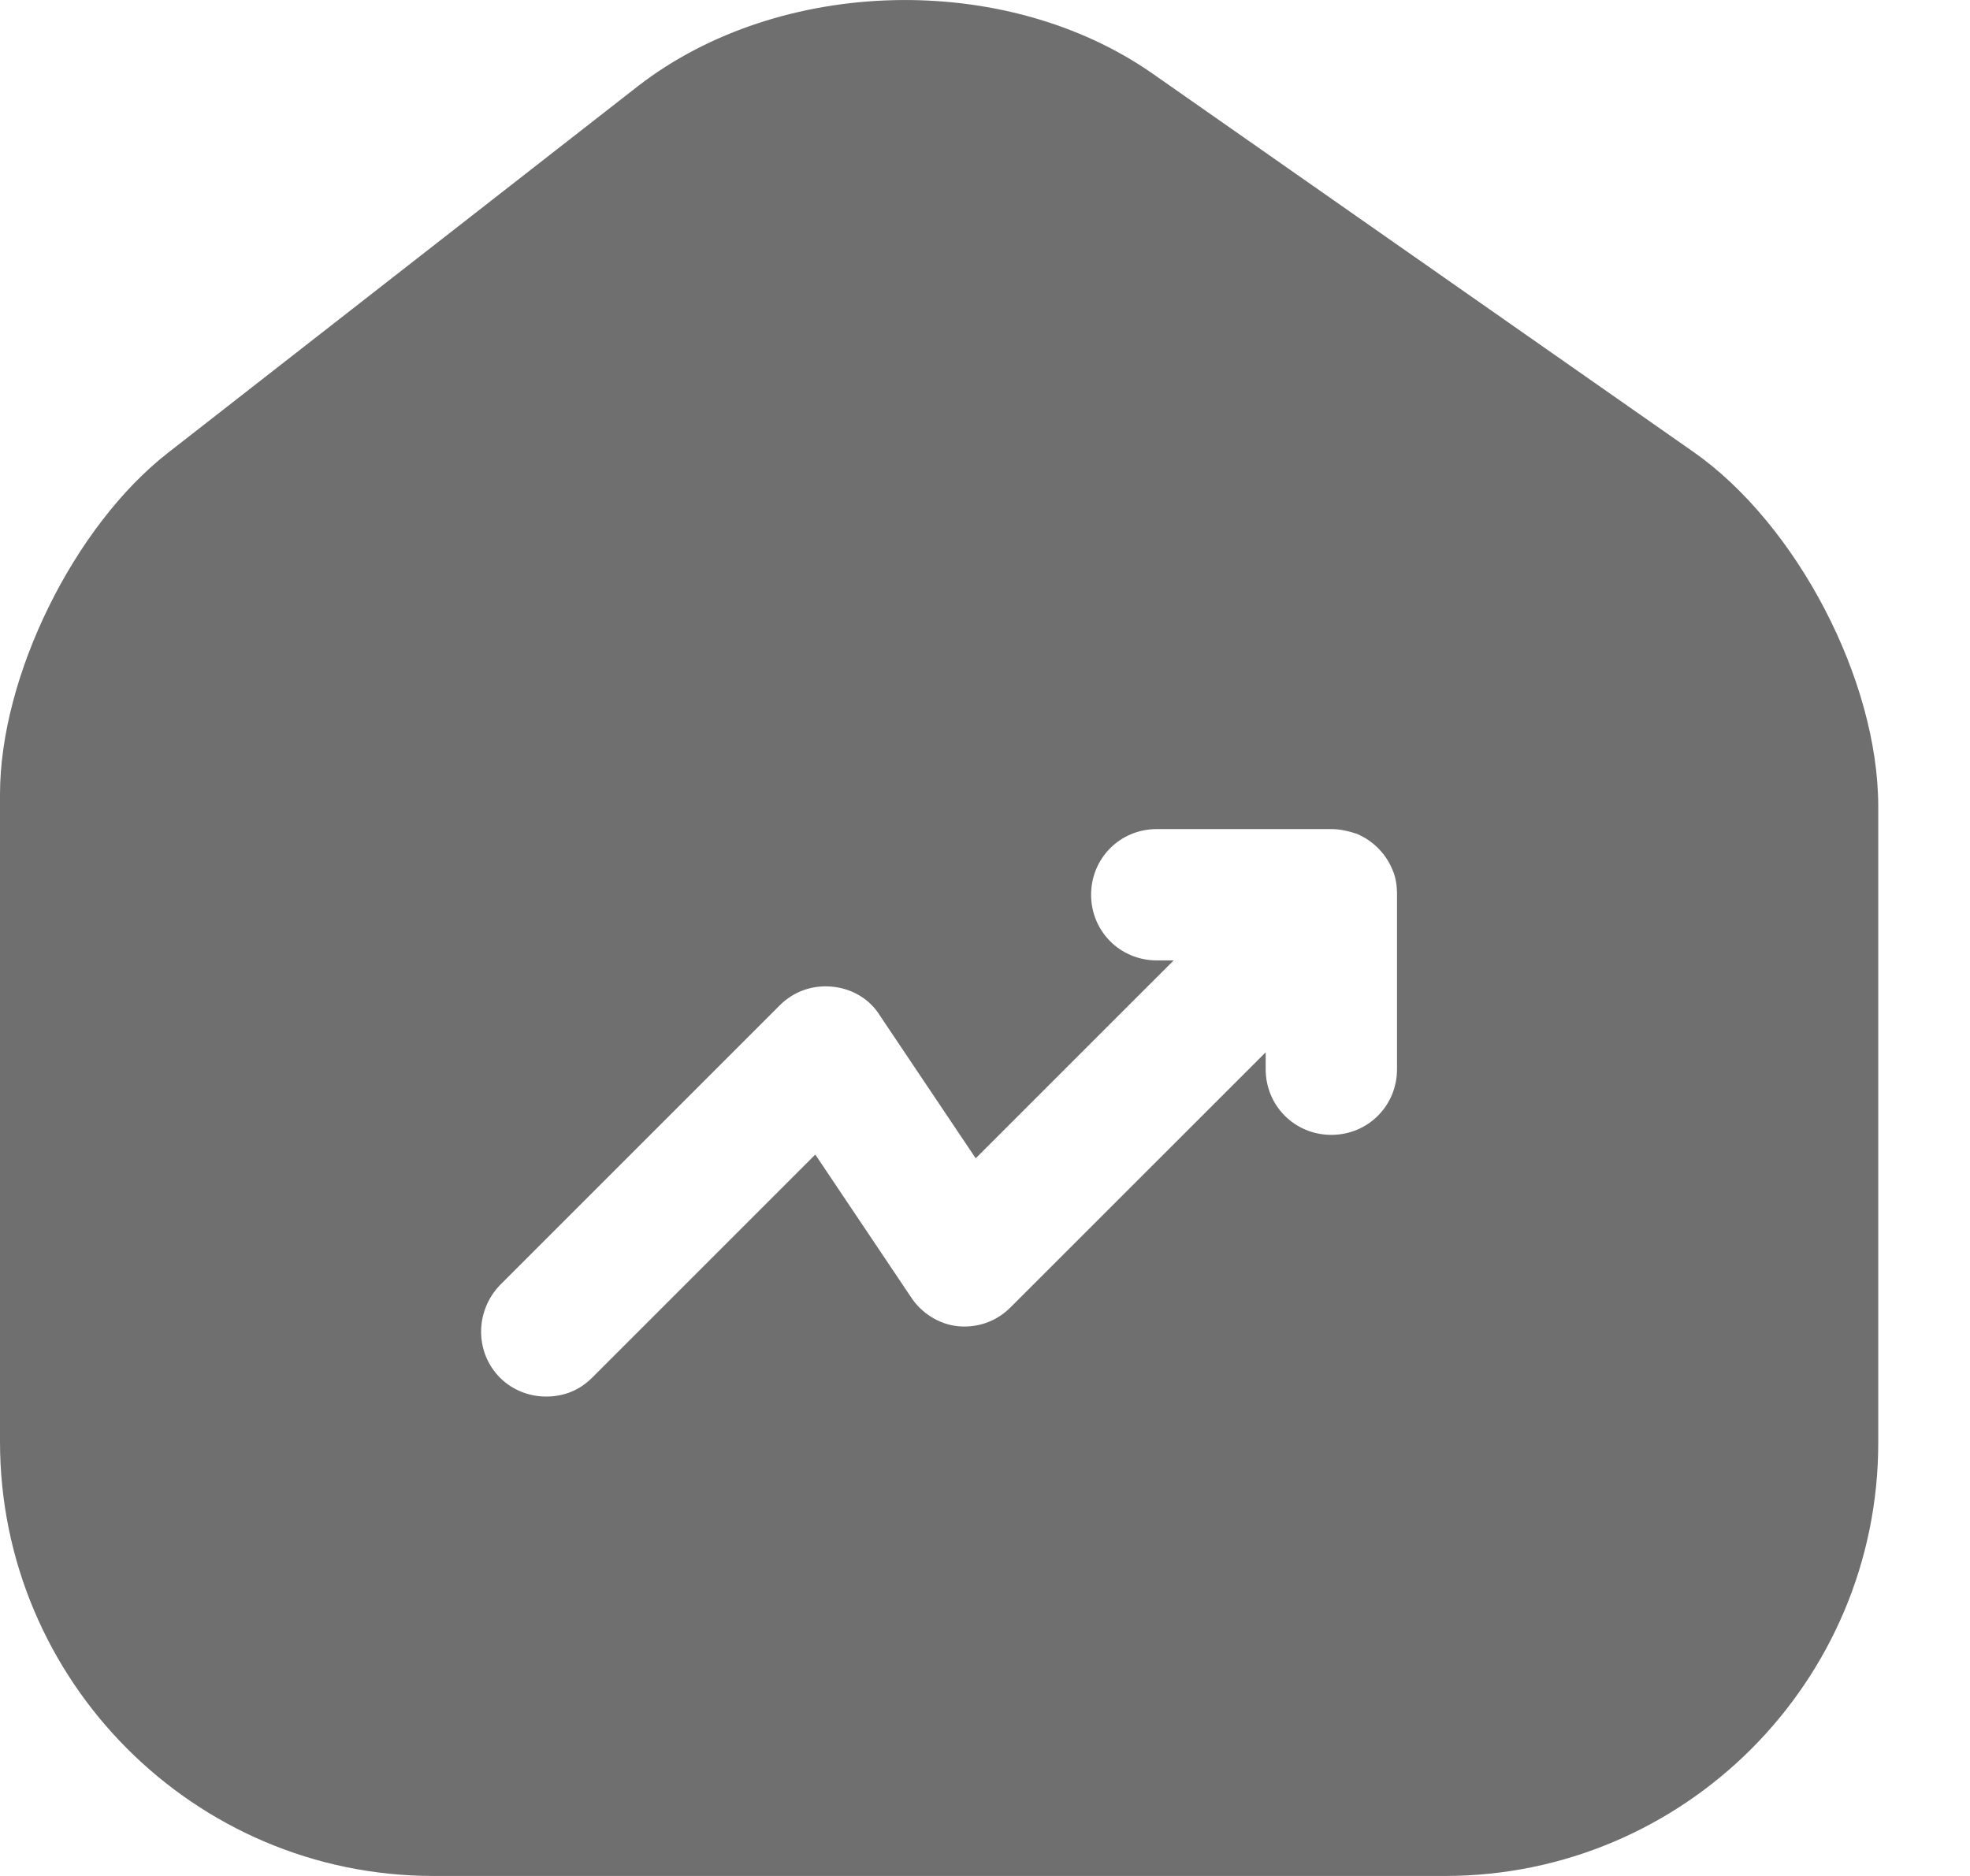 <svg width="21" height="20" viewBox="0 0 21 20" fill="none" xmlns="http://www.w3.org/2000/svg">
<path d="M18.052 4.818L12.291 0.788C10.721 -0.312 8.311 -0.252 6.801 0.918L1.79 4.828C0.79 5.608 0 7.209 0 8.469V15.37C0 17.92 2.07 20 4.621 20H15.402C17.952 20 20.022 17.93 20.022 15.38V8.599C20.022 7.249 19.152 5.588 18.052 4.818ZM14.892 11.399C14.892 11.789 14.582 12.099 14.192 12.099C13.802 12.099 13.492 11.789 13.492 11.399V11.219L10.771 13.939C10.621 14.089 10.421 14.159 10.211 14.139C10.011 14.119 9.821 13.999 9.711 13.829L8.691 12.309L6.311 14.689C6.171 14.829 6.001 14.889 5.821 14.889C5.641 14.889 5.461 14.819 5.331 14.689C5.061 14.419 5.061 13.979 5.331 13.699L8.311 10.719C8.461 10.569 8.661 10.499 8.871 10.519C9.081 10.539 9.271 10.649 9.381 10.829L10.401 12.349L12.511 10.239H12.331C11.941 10.239 11.631 9.929 11.631 9.539C11.631 9.149 11.941 8.839 12.331 8.839H14.192C14.282 8.839 14.372 8.859 14.462 8.889C14.632 8.959 14.772 9.099 14.842 9.269C14.882 9.359 14.892 9.449 14.892 9.539V11.399Z" fill="#6F6F6F"/>
</svg>
